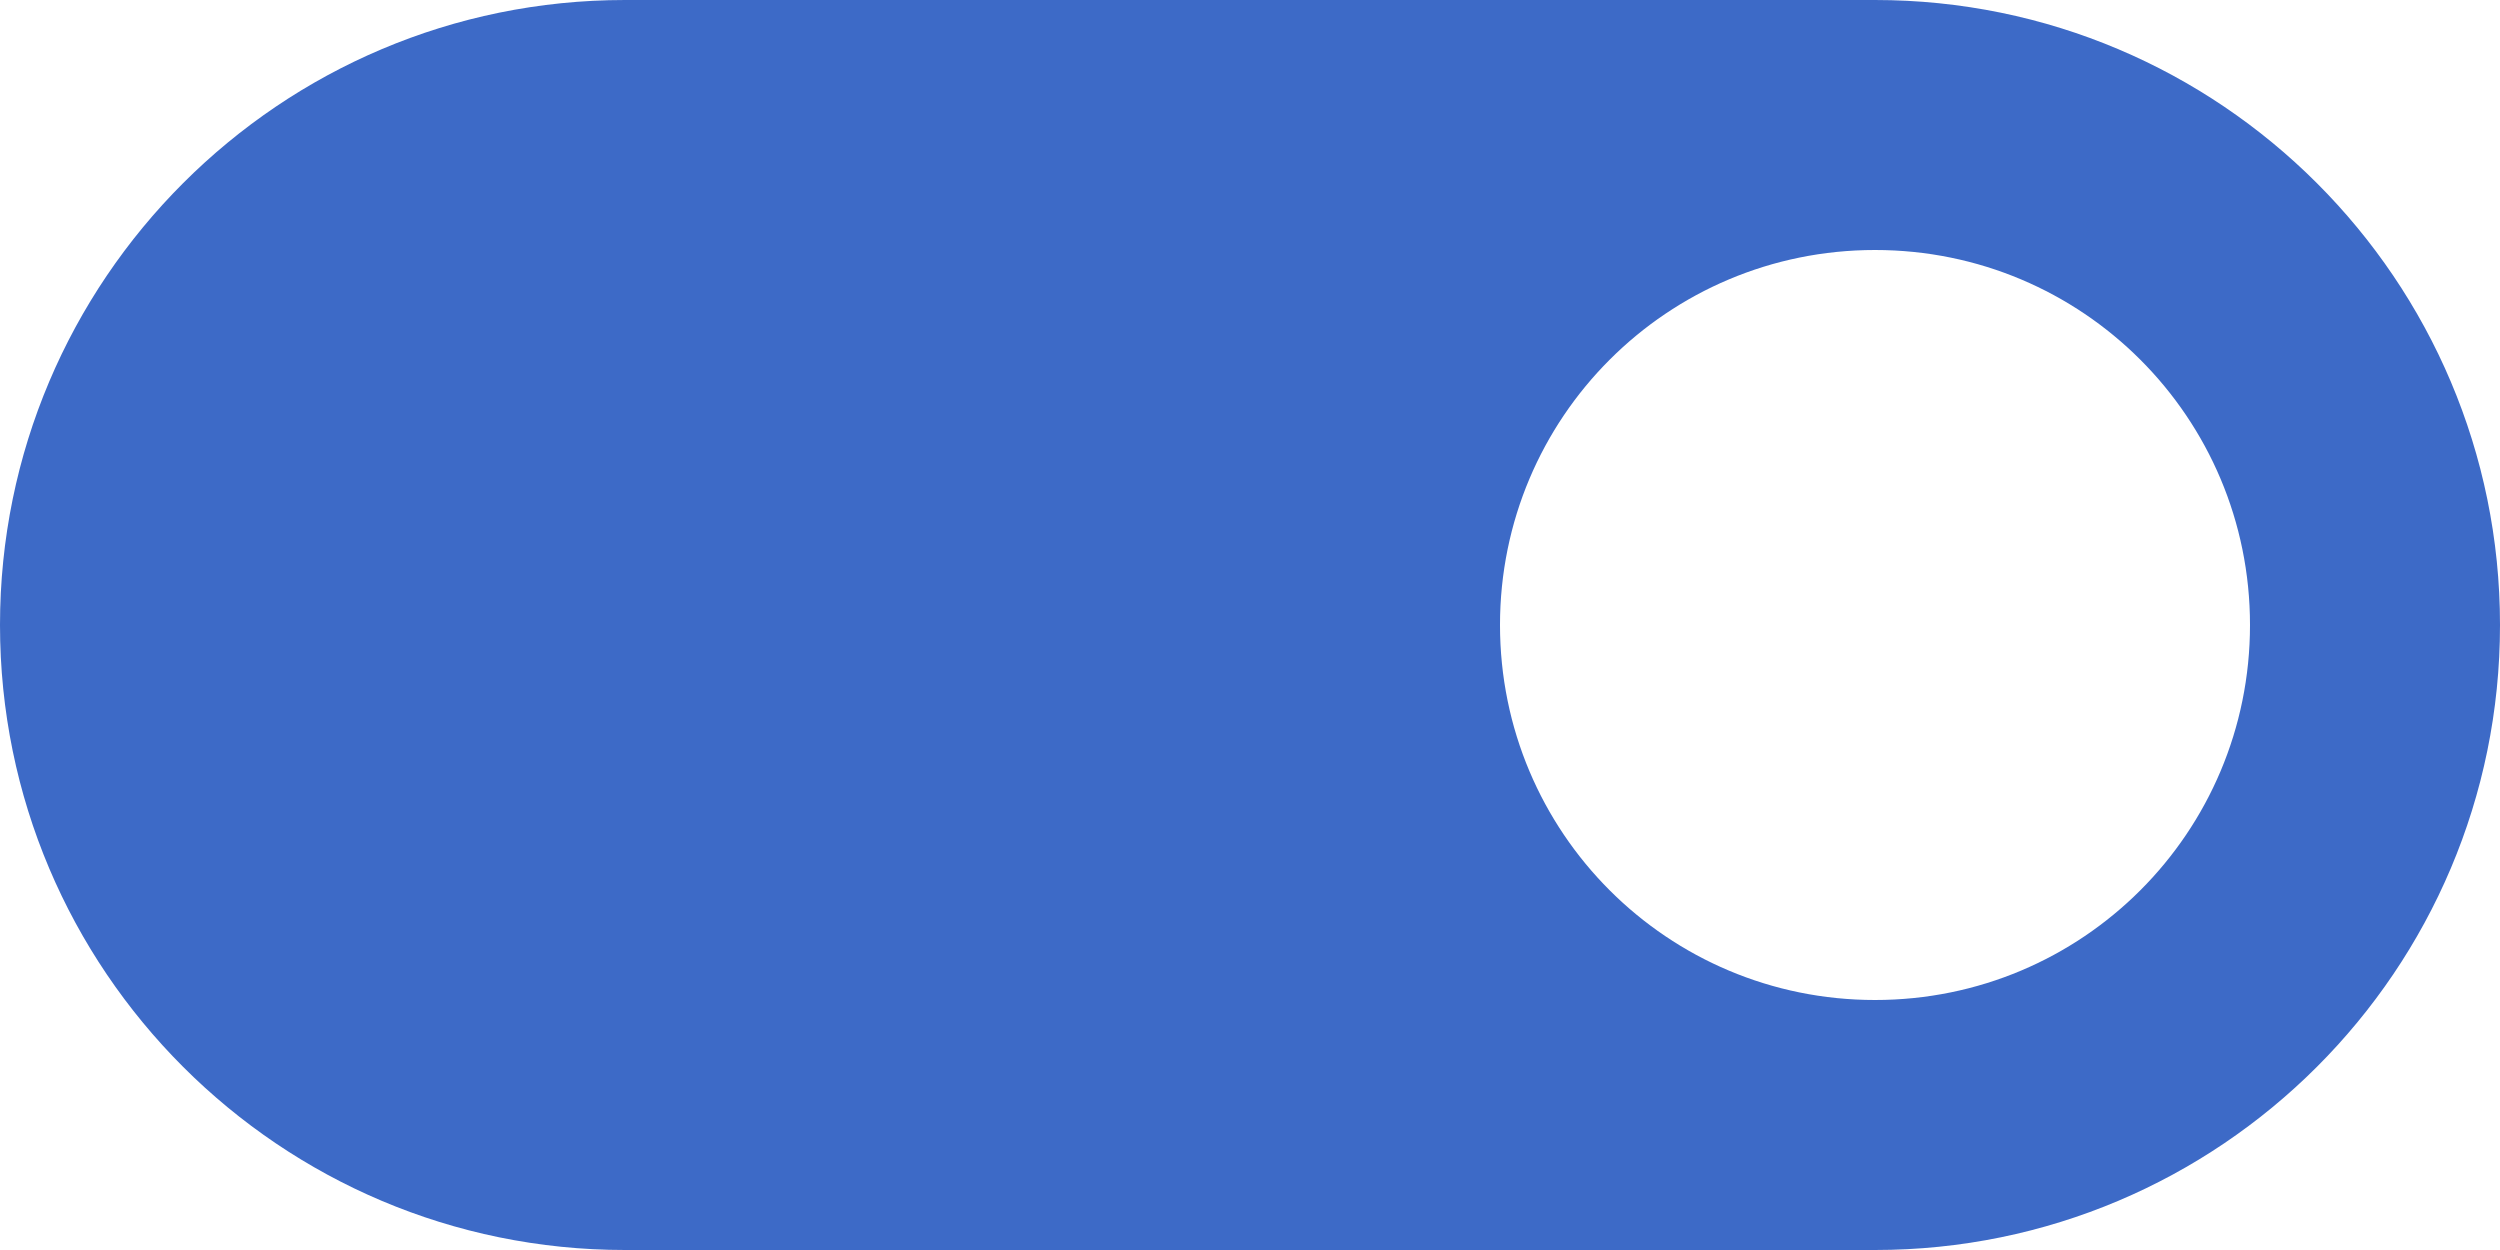 <svg width="20" height="10" viewBox="0 0 20 10" fill="none" xmlns="http://www.w3.org/2000/svg">
<path d="M15 0H5C2.24 0 0 2.24 0 5C0 7.76 2.24 10 5 10H15C17.76 10 20 7.76 20 5C20 2.24 17.76 0 15 0ZM15 8C13.34 8 12 6.66 12 5C12 3.34 13.34 2 15 2C16.66 2 18 3.34 18 5C18 6.66 16.66 8 15 8Z" fill="#3D6AC7"/>
</svg>
